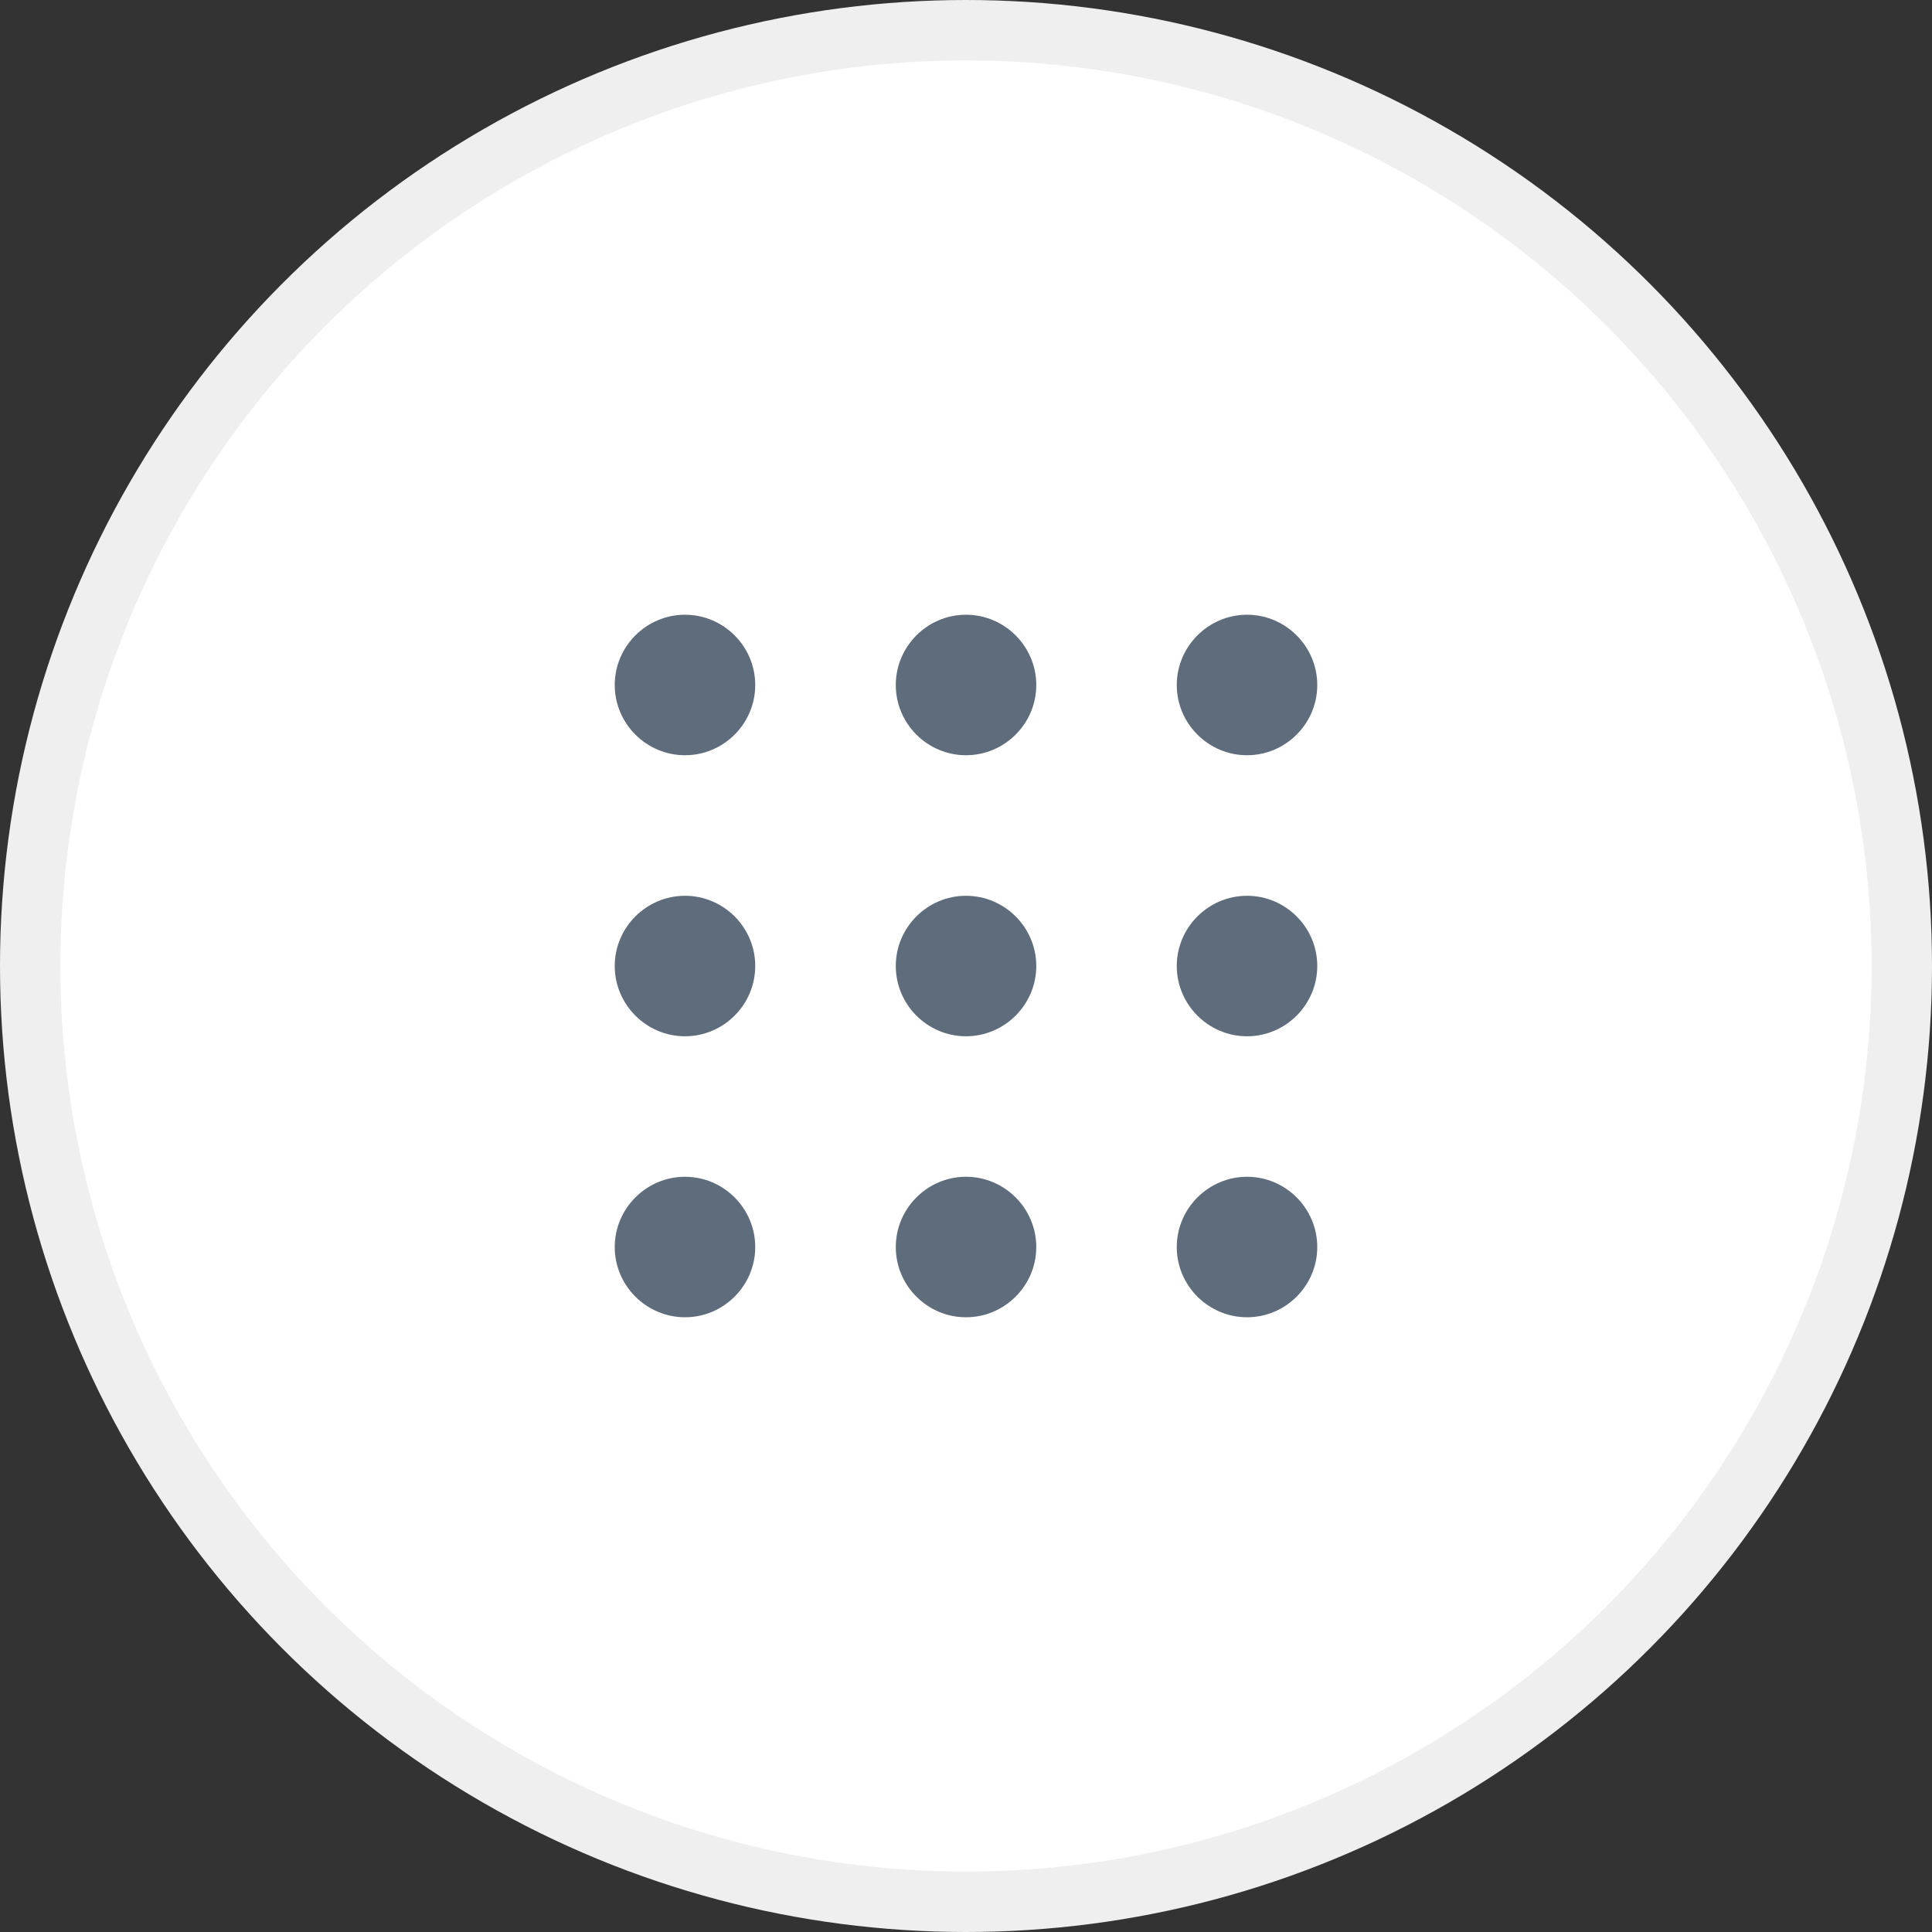 <?xml version="1.0" encoding="UTF-8"?>
<svg width="32px" height="32px" viewBox="0 0 32 32" version="1.1" xmlns="http://www.w3.org/2000/svg" xmlns:xlink="http://www.w3.org/1999/xlink">
    <rect x="0" y="0" width="32" height="32" fill="#333333" stroke="none"/>
    <!-- Generator: Sketch 64 (93537) - https://sketch.com -->
    <title>filter btn</title>
    <desc>Created with Sketch.</desc>
    <g id="UI-style-guide" stroke="none" stroke-width="1" fill="none" fill-rule="evenodd">
        <g id="UI-Style-Guide-Copy" transform="translate(-950, -3864)">
            <g id="filter-btn" transform="translate(950, 3864)">
                <g>
                    <circle id="Oval" stroke="#EFEFEF" fill="#FFFFFF" cx="16" cy="16" r="15.5"></circle>
                    <g id="filter" transform="translate(10.182, 10.182)" fill="#5F6C7B" fill-rule="nonzero">
                        <path d="M1.164,0 C1.804,0 2.327,0.524 2.327,1.164 C2.327,1.804 1.804,2.327 1.164,2.327 C0.524,2.327 0,1.804 0,1.164 C0,0.524 0.524,0 1.164,0 Z" id="Path"></path>
                        <path d="M1.164,4.655 C1.804,4.655 2.327,5.178 2.327,5.818 C2.327,6.458 1.804,6.982 1.164,6.982 C0.524,6.982 0,6.458 0,5.818 C0,5.178 0.524,4.655 1.164,4.655 Z" id="Path"></path>
                        <path d="M1.164,9.309 C1.804,9.309 2.327,9.833 2.327,10.473 C2.327,11.113 1.804,11.636 1.164,11.636 C0.524,11.636 0,11.113 0,10.473 C0,9.833 0.524,9.309 1.164,9.309 Z" id="Path"></path>
                        <path d="M5.818,0 C6.458,0 6.982,0.524 6.982,1.164 C6.982,1.804 6.458,2.327 5.818,2.327 C5.178,2.327 4.655,1.804 4.655,1.164 C4.655,0.524 5.178,0 5.818,0 Z" id="Path"></path>
                        <path d="M5.818,4.655 C6.458,4.655 6.982,5.178 6.982,5.818 C6.982,6.458 6.458,6.982 5.818,6.982 C5.178,6.982 4.655,6.458 4.655,5.818 C4.655,5.178 5.178,4.655 5.818,4.655 Z" id="Path"></path>
                        <path d="M5.818,9.309 C6.458,9.309 6.982,9.833 6.982,10.473 C6.982,11.113 6.458,11.636 5.818,11.636 C5.178,11.636 4.655,11.113 4.655,10.473 C4.655,9.833 5.178,9.309 5.818,9.309 Z" id="Path"></path>
                        <path d="M10.473,0 C11.113,0 11.636,0.524 11.636,1.164 C11.636,1.804 11.113,2.327 10.473,2.327 C9.833,2.327 9.309,1.804 9.309,1.164 C9.309,0.524 9.833,0 10.473,0 Z" id="Path"></path>
                        <path d="M10.473,4.655 C11.113,4.655 11.636,5.178 11.636,5.818 C11.636,6.458 11.113,6.982 10.473,6.982 C9.833,6.982 9.309,6.458 9.309,5.818 C9.309,5.178 9.833,4.655 10.473,4.655 Z" id="Path"></path>
                        <path d="M10.473,9.309 C11.113,9.309 11.636,9.833 11.636,10.473 C11.636,11.113 11.113,11.636 10.473,11.636 C9.833,11.636 9.309,11.113 9.309,10.473 C9.309,9.833 9.833,9.309 10.473,9.309 Z" id="Path"></path>
                    </g>
                </g>
            </g>
        </g>
    </g>
</svg>